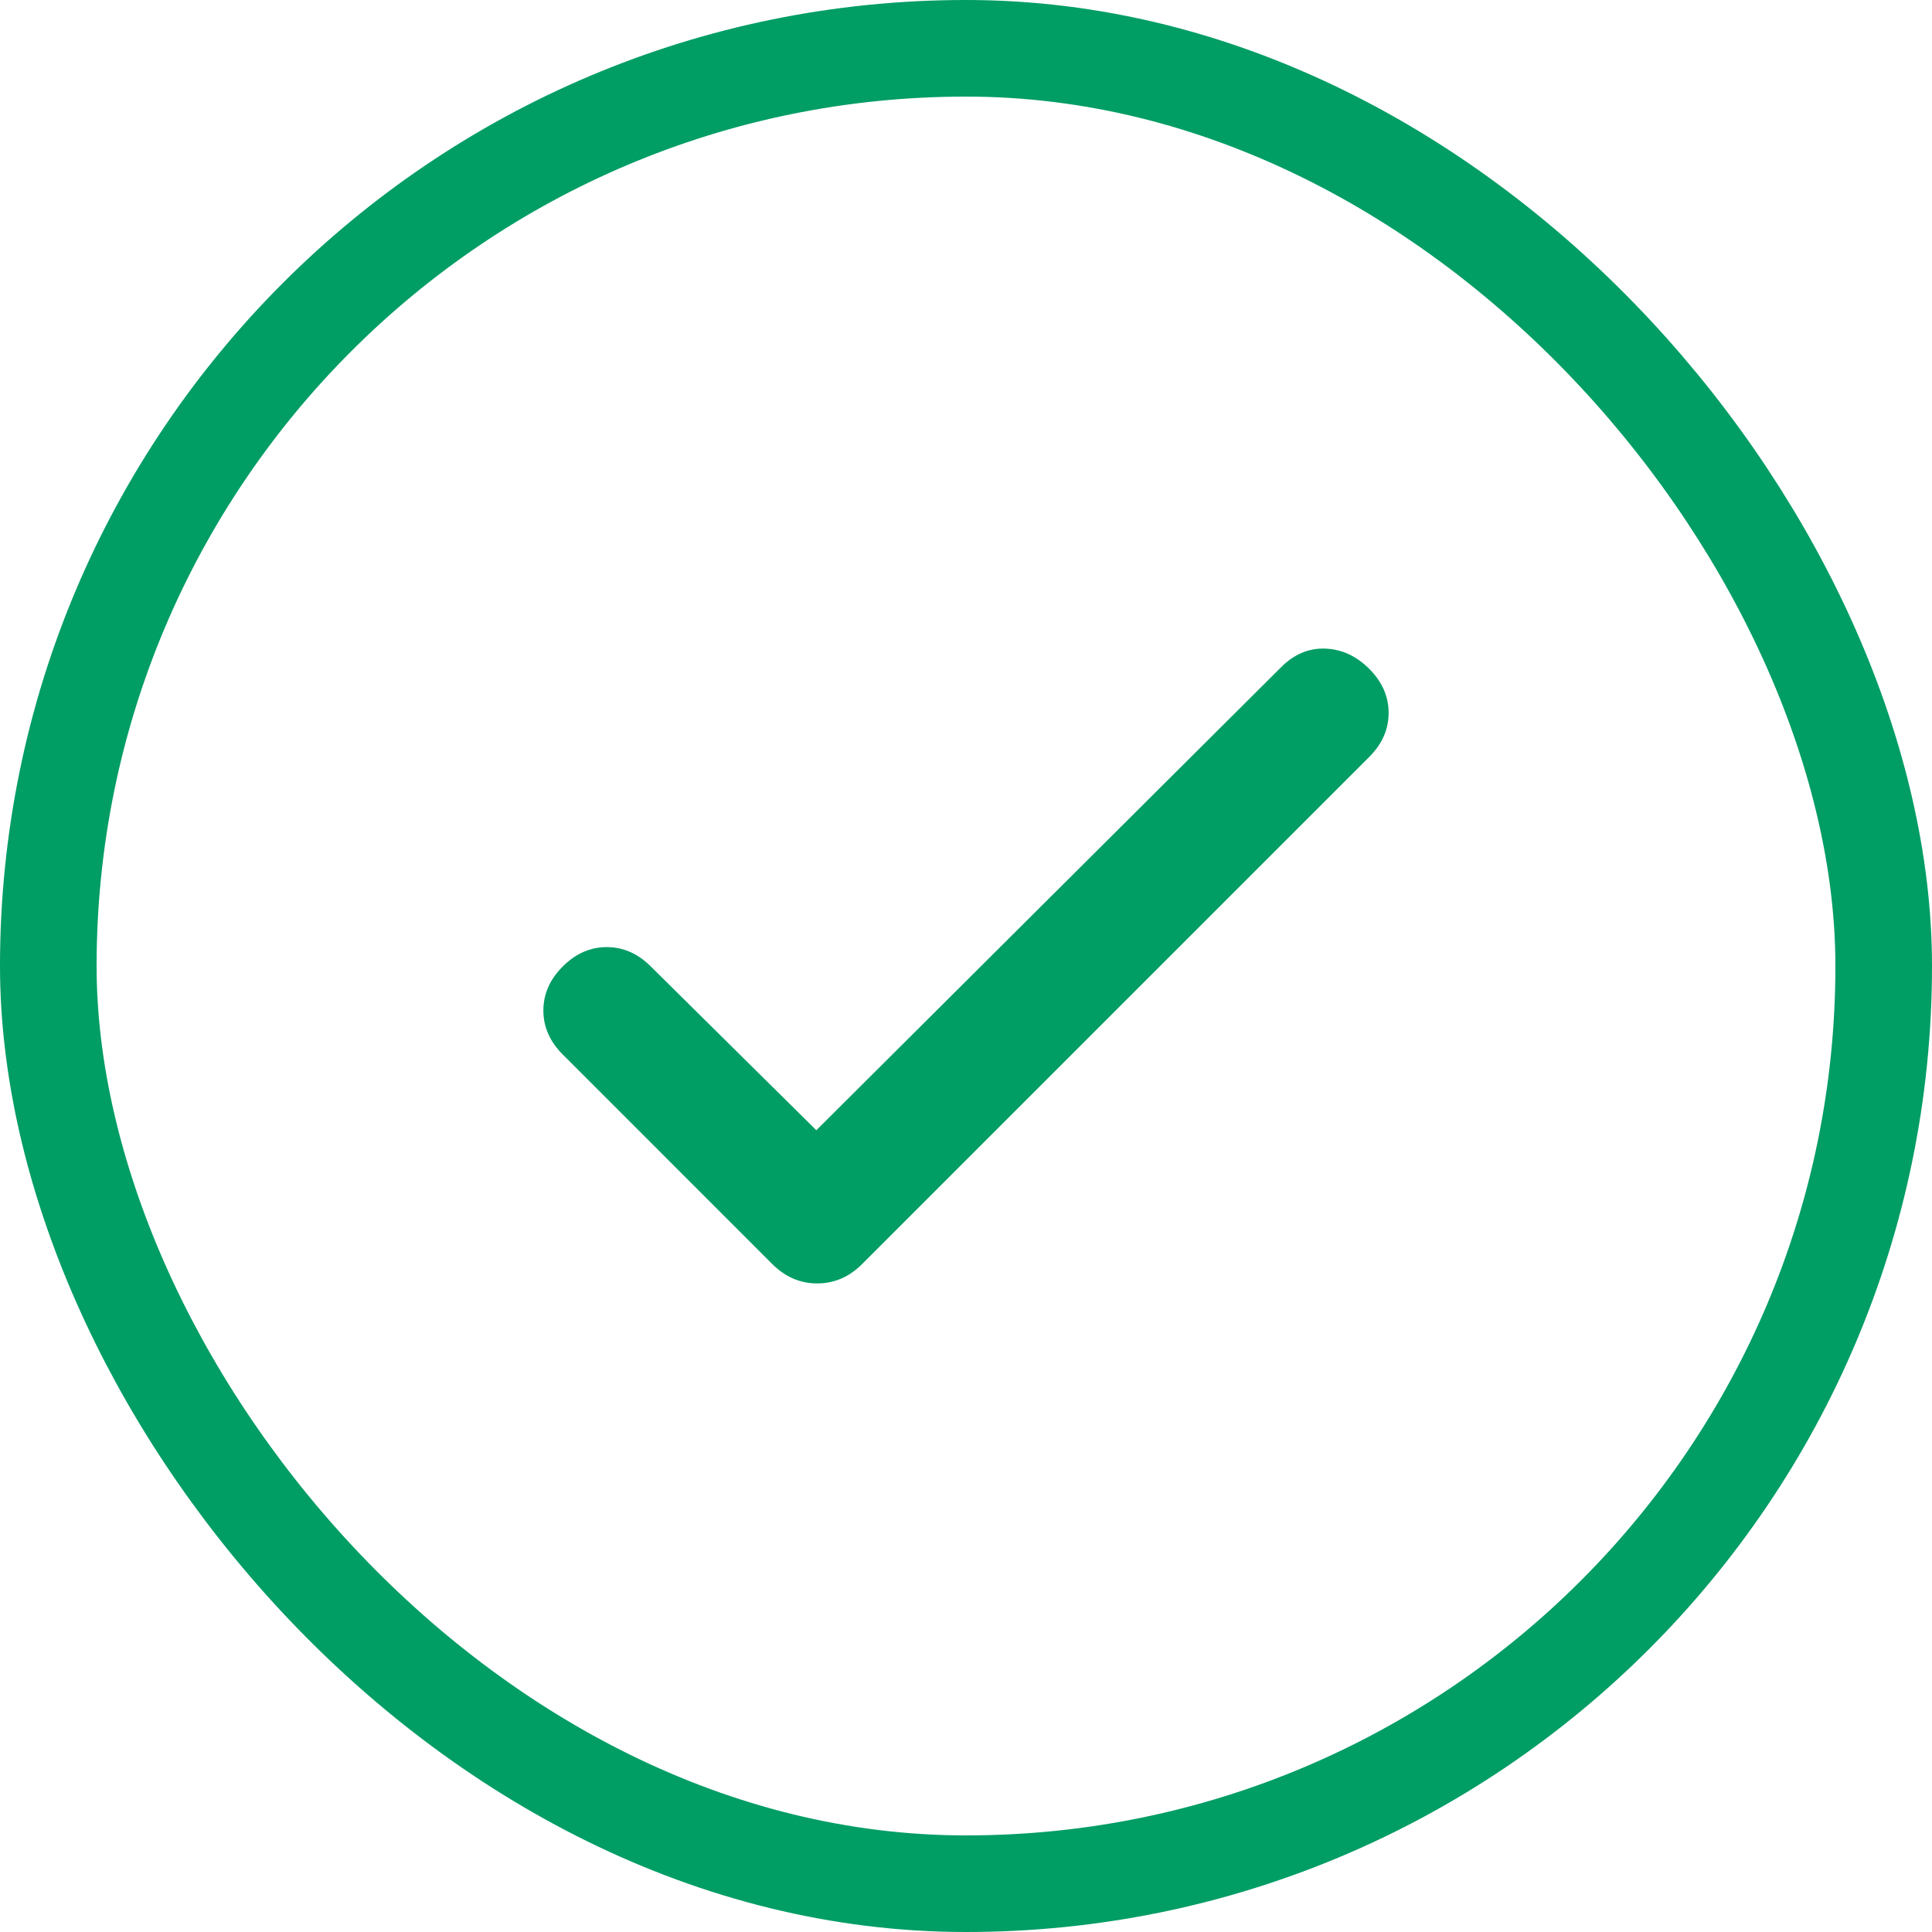 <svg width="100" height="100" viewBox="0 0 100 100" fill="none" xmlns="http://www.w3.org/2000/svg">
<rect x="2.5" y="2.5" width="95" height="95" rx="47.5" stroke="#009D65" stroke-width="5"/>
<path d="M42.253 58.501L66.315 34.529C66.984 33.861 67.743 33.542 68.594 33.572C69.444 33.603 70.204 33.952 70.872 34.62C71.541 35.289 71.875 36.048 71.875 36.899C71.875 37.75 71.541 38.509 70.872 39.178L44.622 65.428C43.954 66.096 43.179 66.43 42.298 66.43C41.417 66.43 40.642 66.096 39.974 65.428L29.128 54.581C28.459 53.913 28.125 53.154 28.125 52.303C28.125 51.452 28.459 50.693 29.128 50.024C29.796 49.356 30.556 49.022 31.406 49.022C32.257 49.022 33.017 49.356 33.685 50.024L42.253 58.501Z" fill="#009D65"/>
</svg>
